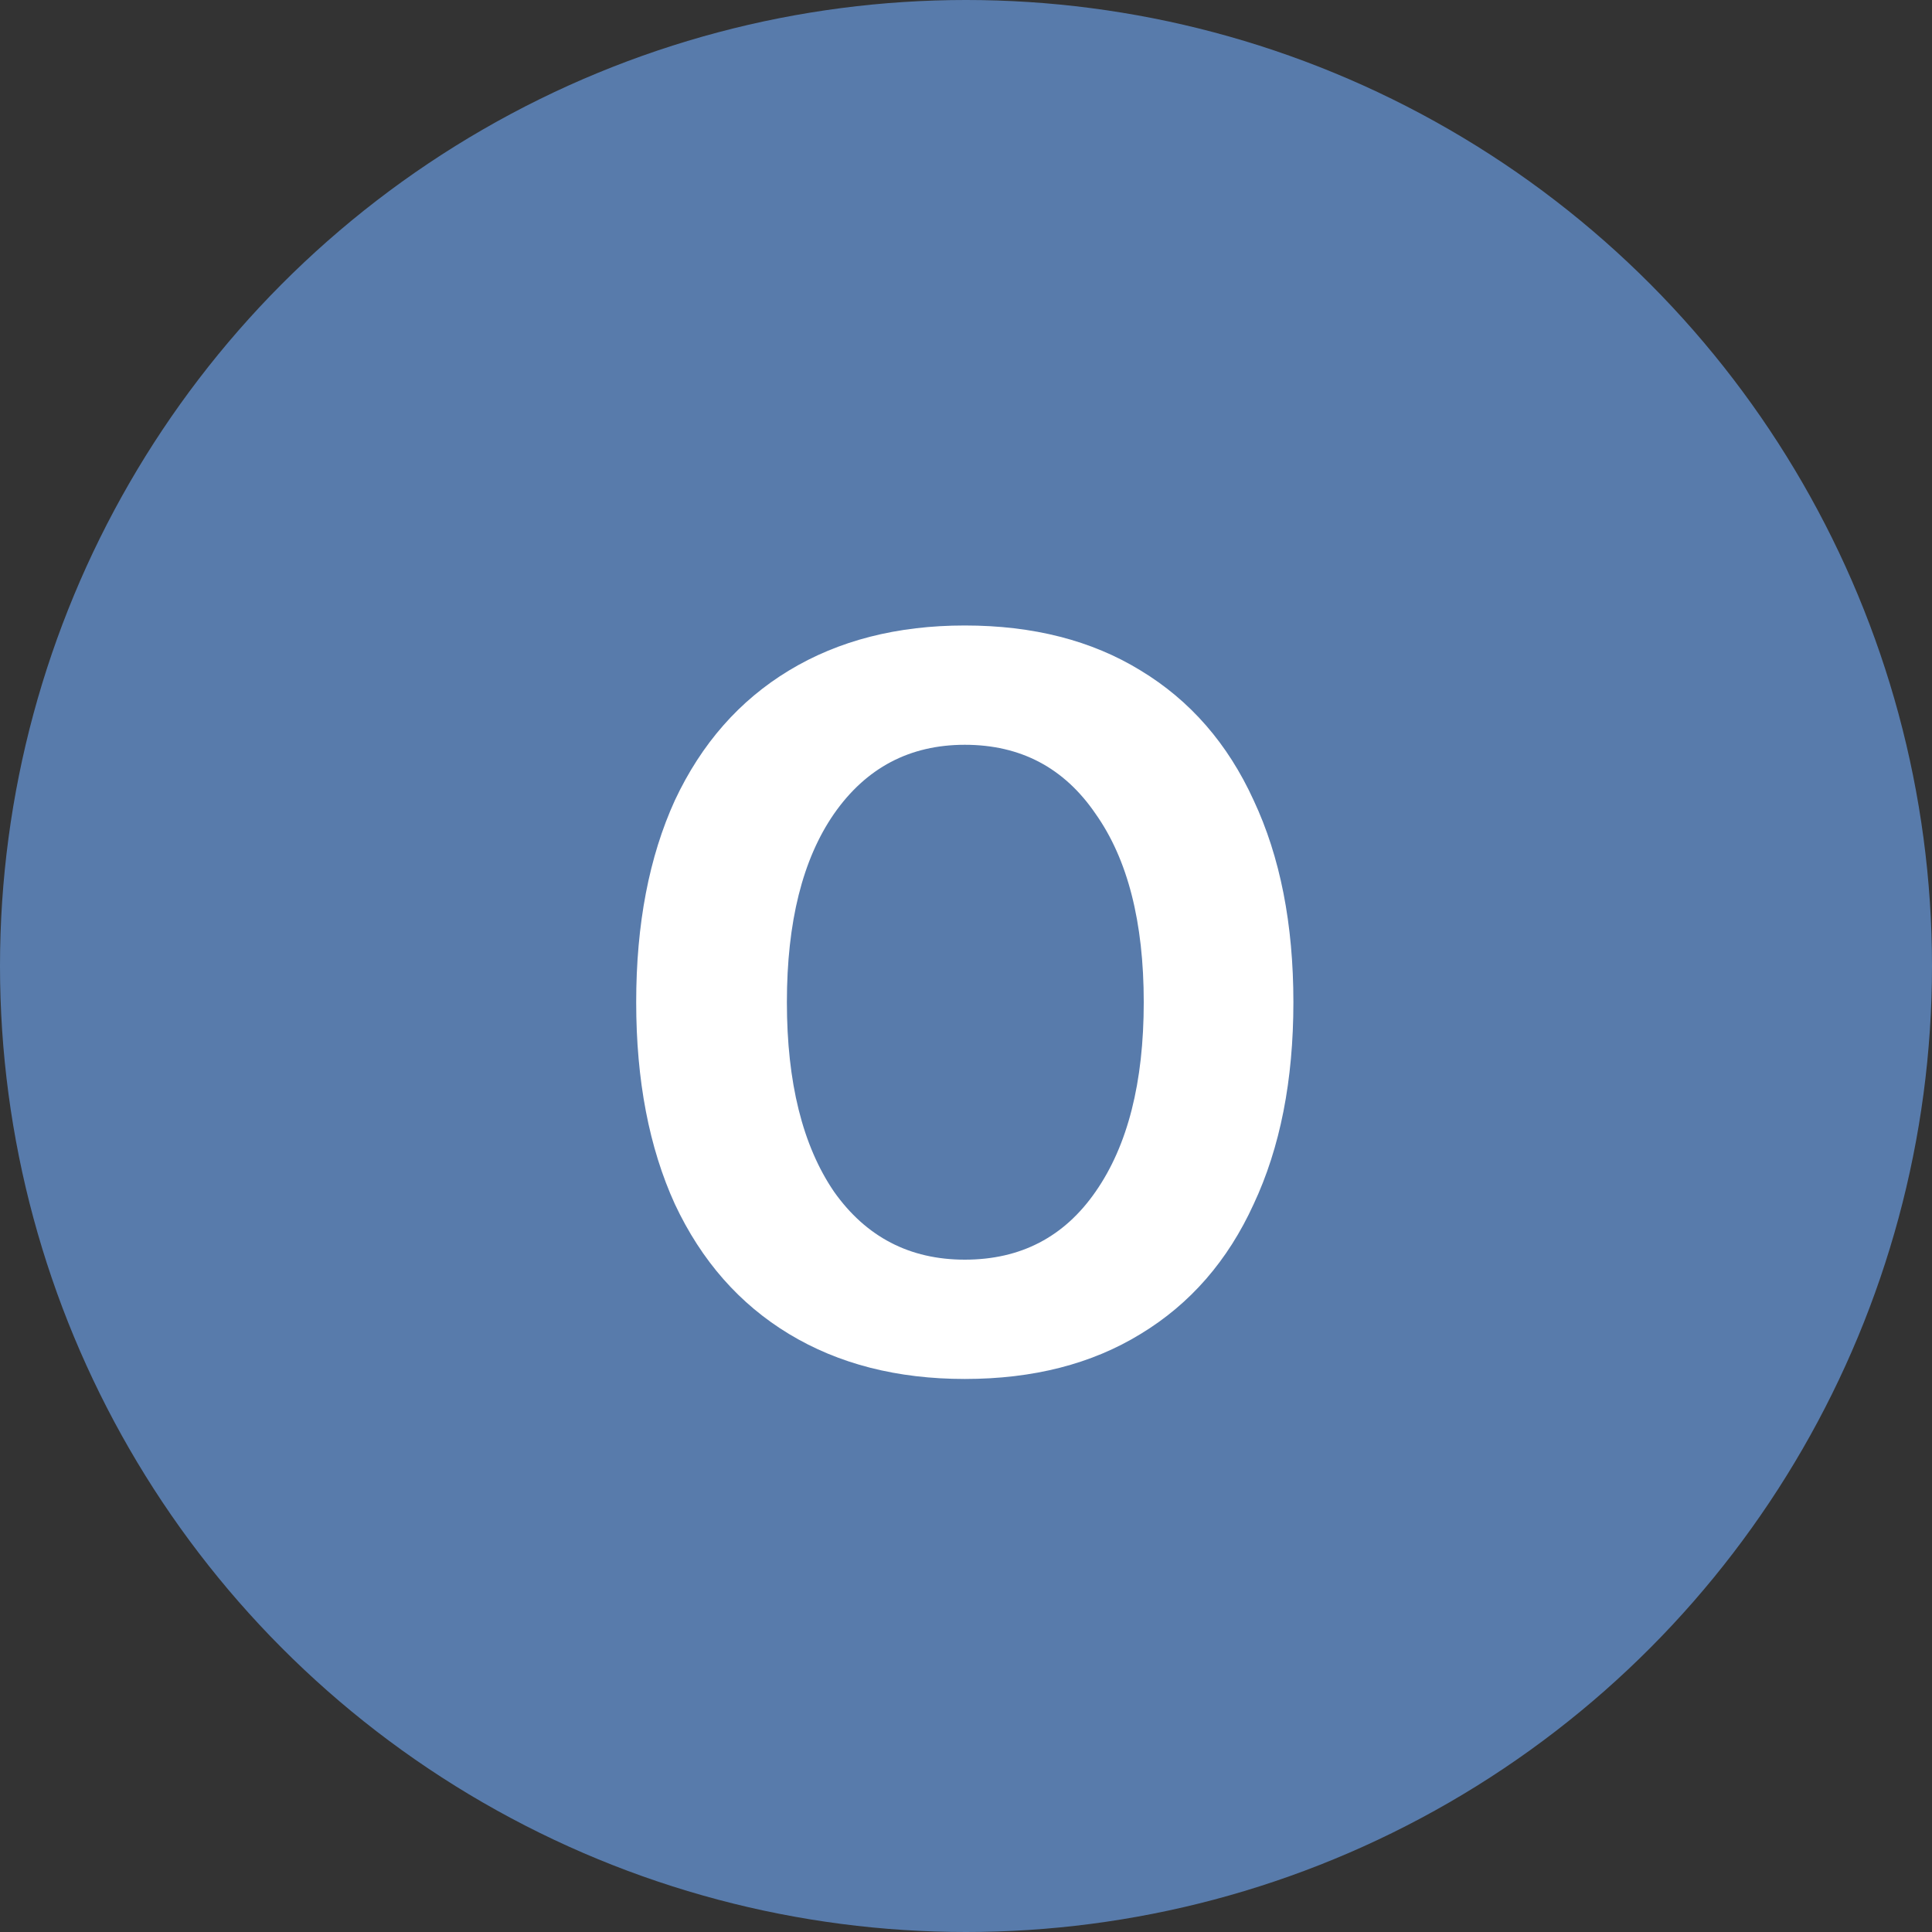 <svg width="48" height="48" viewBox="0 0 48 48" xmlns="http://www.w3.org/2000/svg">
<rect x="0" y="0" width="48" height="48" fill="#333333" stroke="none"/>
<circle cx="24" cy="24" r="24" fill="#587BAB"/>
<path d="M23.97 34.26C22.289 34.26 20.833 33.887 19.602 33.142C18.371 32.397 17.427 31.322 16.768 29.918C16.127 28.514 15.806 26.841 15.806 24.9C15.806 22.959 16.127 21.286 16.768 19.882C17.427 18.478 18.371 17.403 19.602 16.658C20.833 15.913 22.289 15.54 23.97 15.54C25.669 15.54 27.125 15.913 28.338 16.658C29.569 17.403 30.505 18.478 31.146 19.882C31.805 21.286 32.134 22.959 32.134 24.9C32.134 26.841 31.805 28.514 31.146 29.918C30.505 31.322 29.569 32.397 28.338 33.142C27.125 33.887 25.669 34.26 23.97 34.26ZM23.97 31.296C25.357 31.296 26.44 30.733 27.22 29.606C28.017 28.462 28.416 26.893 28.416 24.9C28.416 22.907 28.017 21.347 27.22 20.22C26.44 19.076 25.357 18.504 23.97 18.504C22.601 18.504 21.517 19.076 20.72 20.22C19.94 21.347 19.55 22.907 19.55 24.9C19.55 26.893 19.94 28.462 20.72 29.606C21.517 30.733 22.601 31.296 23.97 31.296Z" fill="white"/>
</svg>
